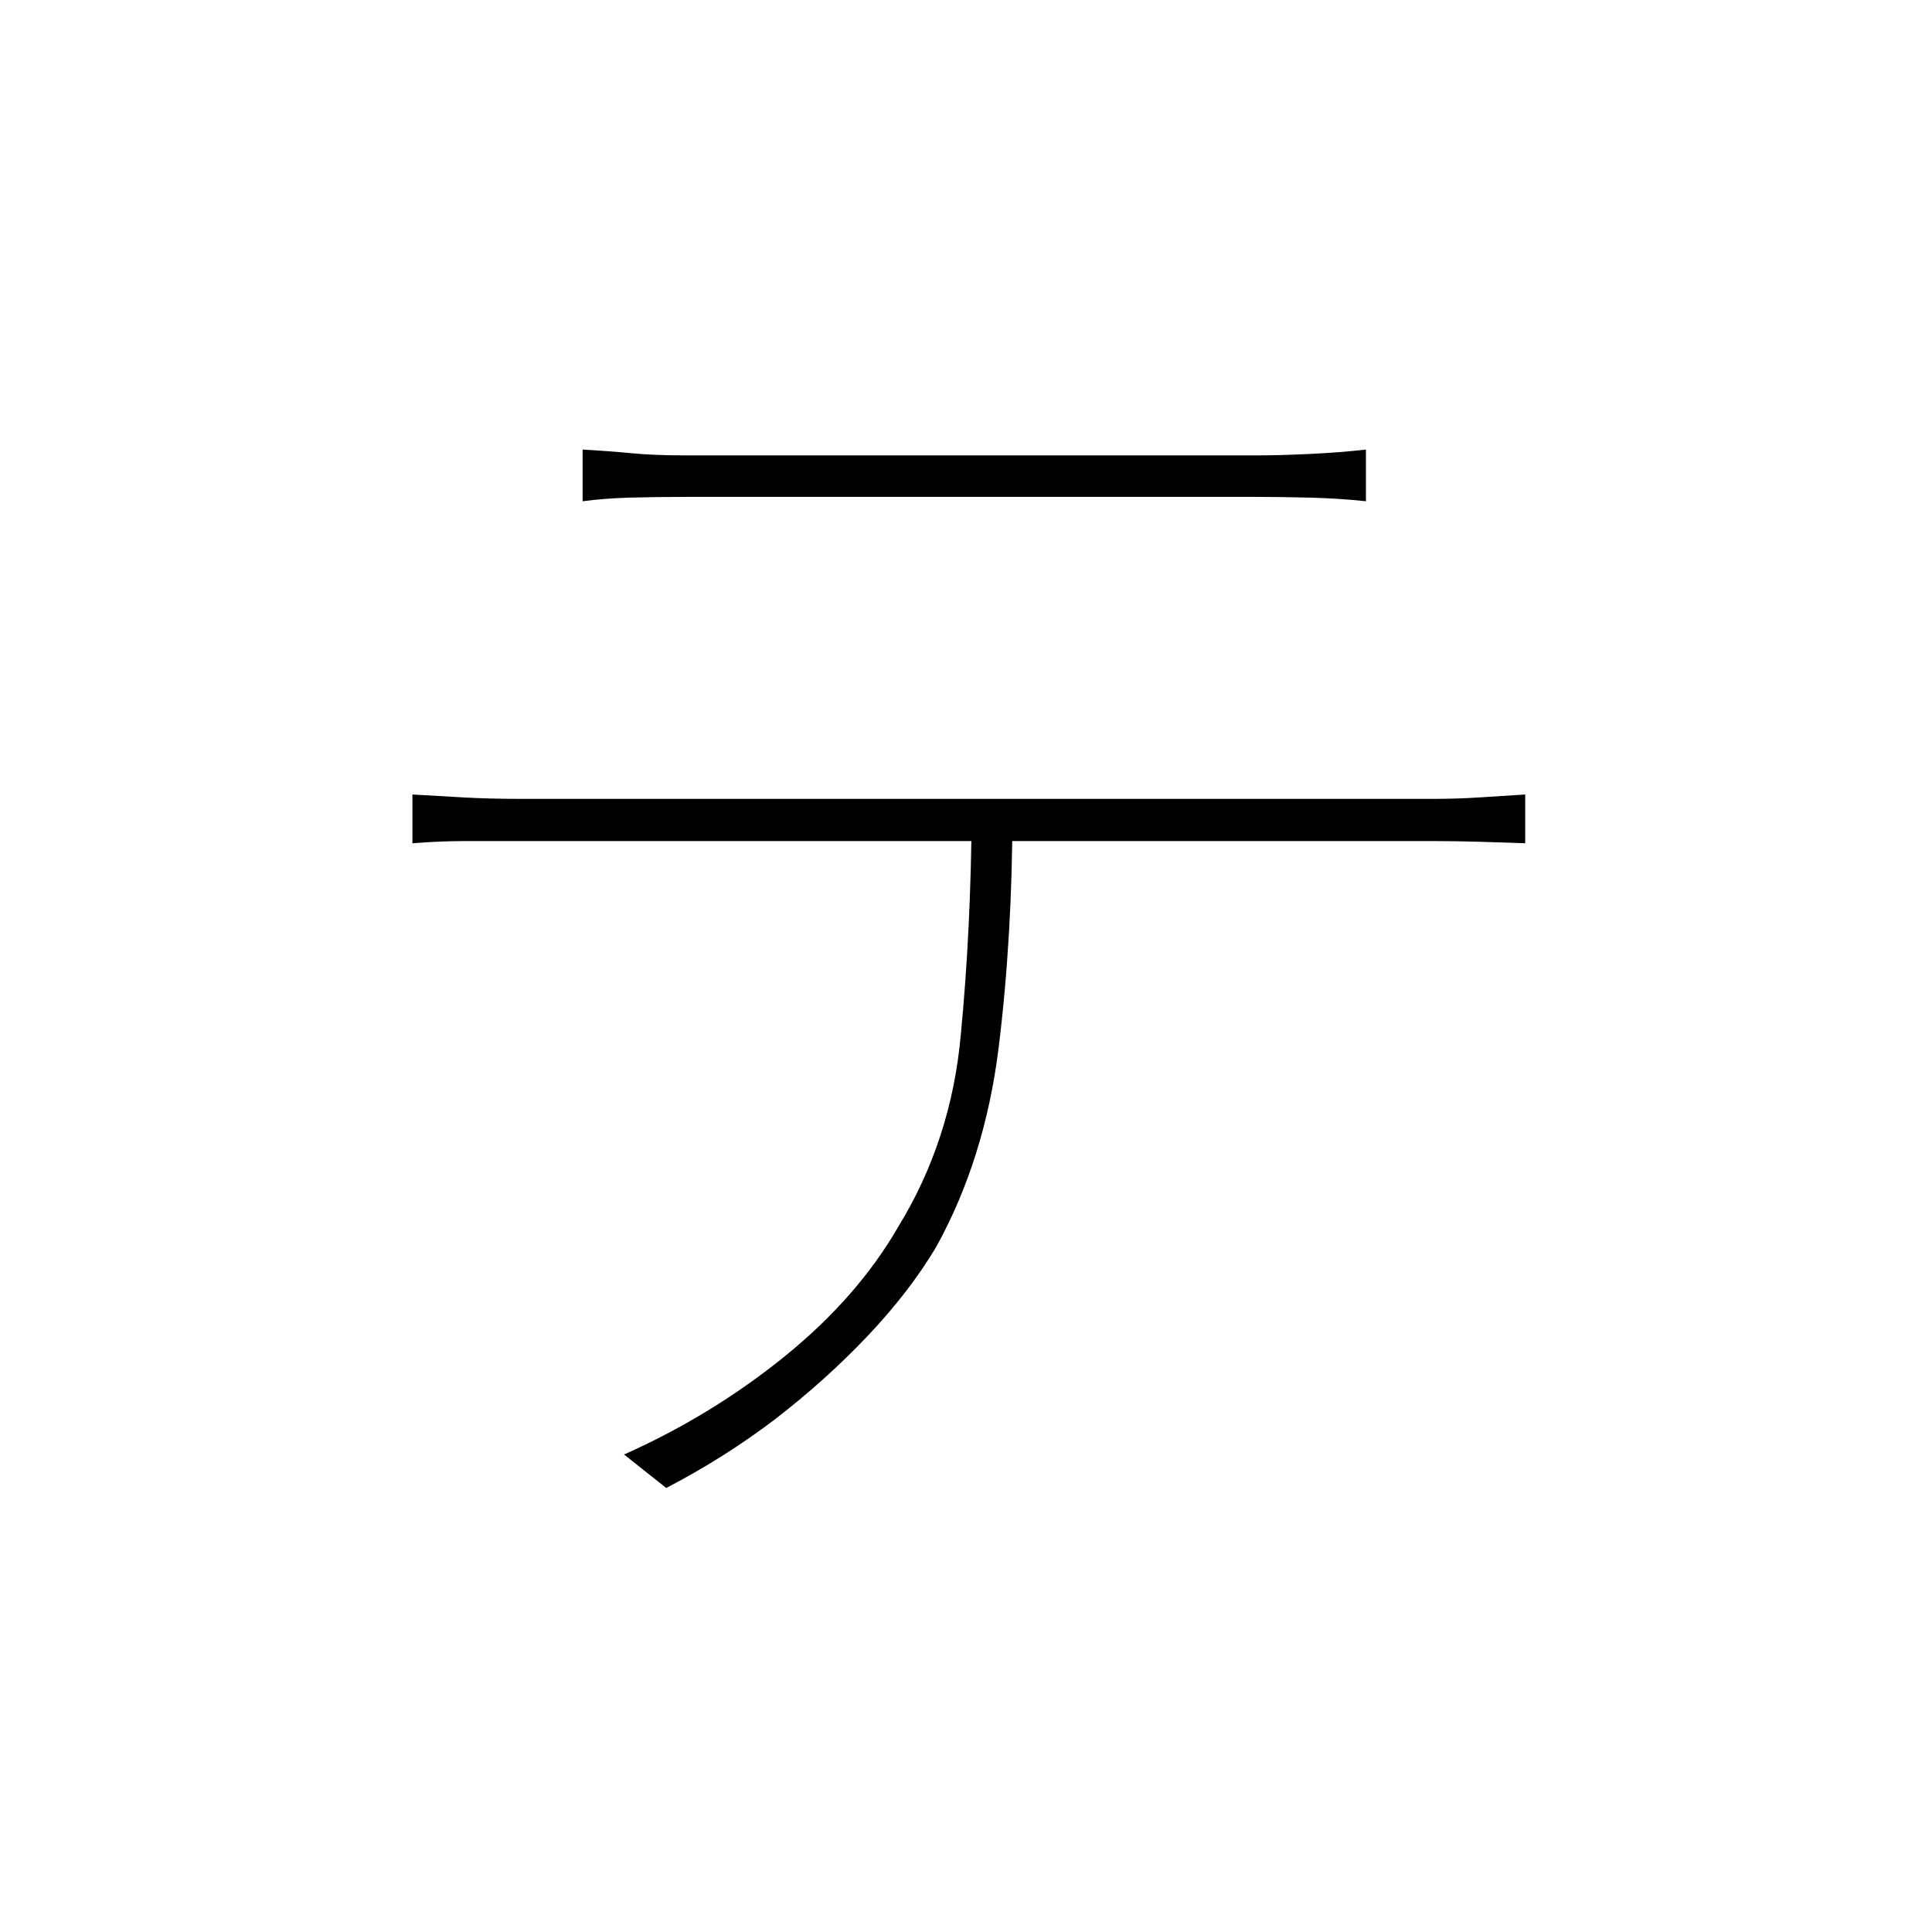 <?xml version="1.0" ?>
<svg xmlns="http://www.w3.org/2000/svg" version="1.1" width="600" height="600">
  <defs/>
  <g>
    <path stroke-width="0" fill="rgb(0, 0, 0)" opacity="1.0" d="M 180.934 139.621 C 186.355 139.923 191.4 140.299 196.068 140.751 C 200.736 141.203 206.383 141.429 213.008 141.429 C 217.677 141.429 225.883 141.429 237.629 141.429 C 249.525 141.429 263.153 141.429 278.513 141.429 C 293.872 141.429 309.156 141.429 324.366 141.429 C 339.725 141.429 353.278 141.429 365.023 141.429 C 376.919 141.429 385.202 141.429 389.87 141.429 C 394.839 141.429 400.486 141.279 406.81 140.977 C 413.135 140.676 418.932 140.224 424.203 139.621 C 424.203 144.97 424.203 150.318 424.203 155.667 C 418.631 155.064 412.759 154.687 406.585 154.537 C 400.411 154.386 394.839 154.311 389.87 154.311 C 385.202 154.311 376.995 154.311 365.249 154.311 C 353.654 154.311 340.177 154.311 324.817 154.311 C 309.458 154.311 294.098 154.311 278.738 154.311 C 263.529 154.311 249.977 154.311 238.081 154.311 C 226.185 154.311 218.128 154.311 213.912 154.311 C 206.985 154.311 200.886 154.386 195.616 154.537 C 190.345 154.687 185.451 155.064 180.934 155.667 C 180.934 150.318 180.934 144.97 180.934 139.621M 128.079 246.74 C 133.5 247.041 138.77 247.343 143.89 247.644 C 149.161 247.945 155.109 248.096 161.734 248.096 C 164.897 248.096 172.049 248.096 183.193 248.096 C 194.336 248.096 207.964 248.096 224.076 248.096 C 240.339 248.096 257.807 248.096 276.48 248.096 C 295.152 248.096 313.825 248.096 332.497 248.096 C 351.17 248.096 368.487 248.096 384.449 248.096 C 400.561 248.096 414.039 248.096 424.881 248.096 C 435.723 248.096 442.574 248.096 445.435 248.096 C 450.104 248.096 454.772 247.945 459.44 247.644 C 464.258 247.343 469.002 247.041 473.67 246.74 C 473.67 251.787 473.67 256.834 473.67 261.881 C 469.604 261.731 465.011 261.58 459.891 261.429 C 454.922 261.279 450.104 261.203 445.435 261.203 C 442.574 261.203 435.723 261.203 424.881 261.203 C 414.039 261.203 400.561 261.203 384.449 261.203 C 368.487 261.203 351.17 261.203 332.497 261.203 C 313.825 261.203 295.152 261.203 276.48 261.203 C 257.807 261.203 240.339 261.203 224.076 261.203 C 207.964 261.203 194.336 261.203 183.193 261.203 C 172.049 261.203 164.897 261.203 161.734 261.203 C 155.109 261.203 149.236 261.203 144.116 261.203 C 139.147 261.203 133.801 261.429 128.079 261.881 C 128.079 256.834 128.079 251.787 128.079 246.74M 314.427 251.486 C 314.427 277.55 312.996 302.183 310.135 325.384 C 307.274 348.435 300.799 369.075 290.71 387.305 C 285.138 396.646 277.986 405.911 269.252 415.102 C 260.668 424.141 251.106 432.729 240.565 440.864 C 230.024 448.849 218.806 455.93 206.91 462.107 C 202.543 458.642 198.176 455.177 193.809 451.712 C 212.03 443.576 228.669 433.407 243.728 421.203 C 258.786 409.0 270.532 395.591 278.964 380.977 C 289.957 363.049 296.432 343.162 298.39 321.316 C 300.498 299.471 301.627 276.194 301.778 251.486 C 305.994 251.486 310.211 251.486 314.427 251.486"/>
  </g>
</svg>
